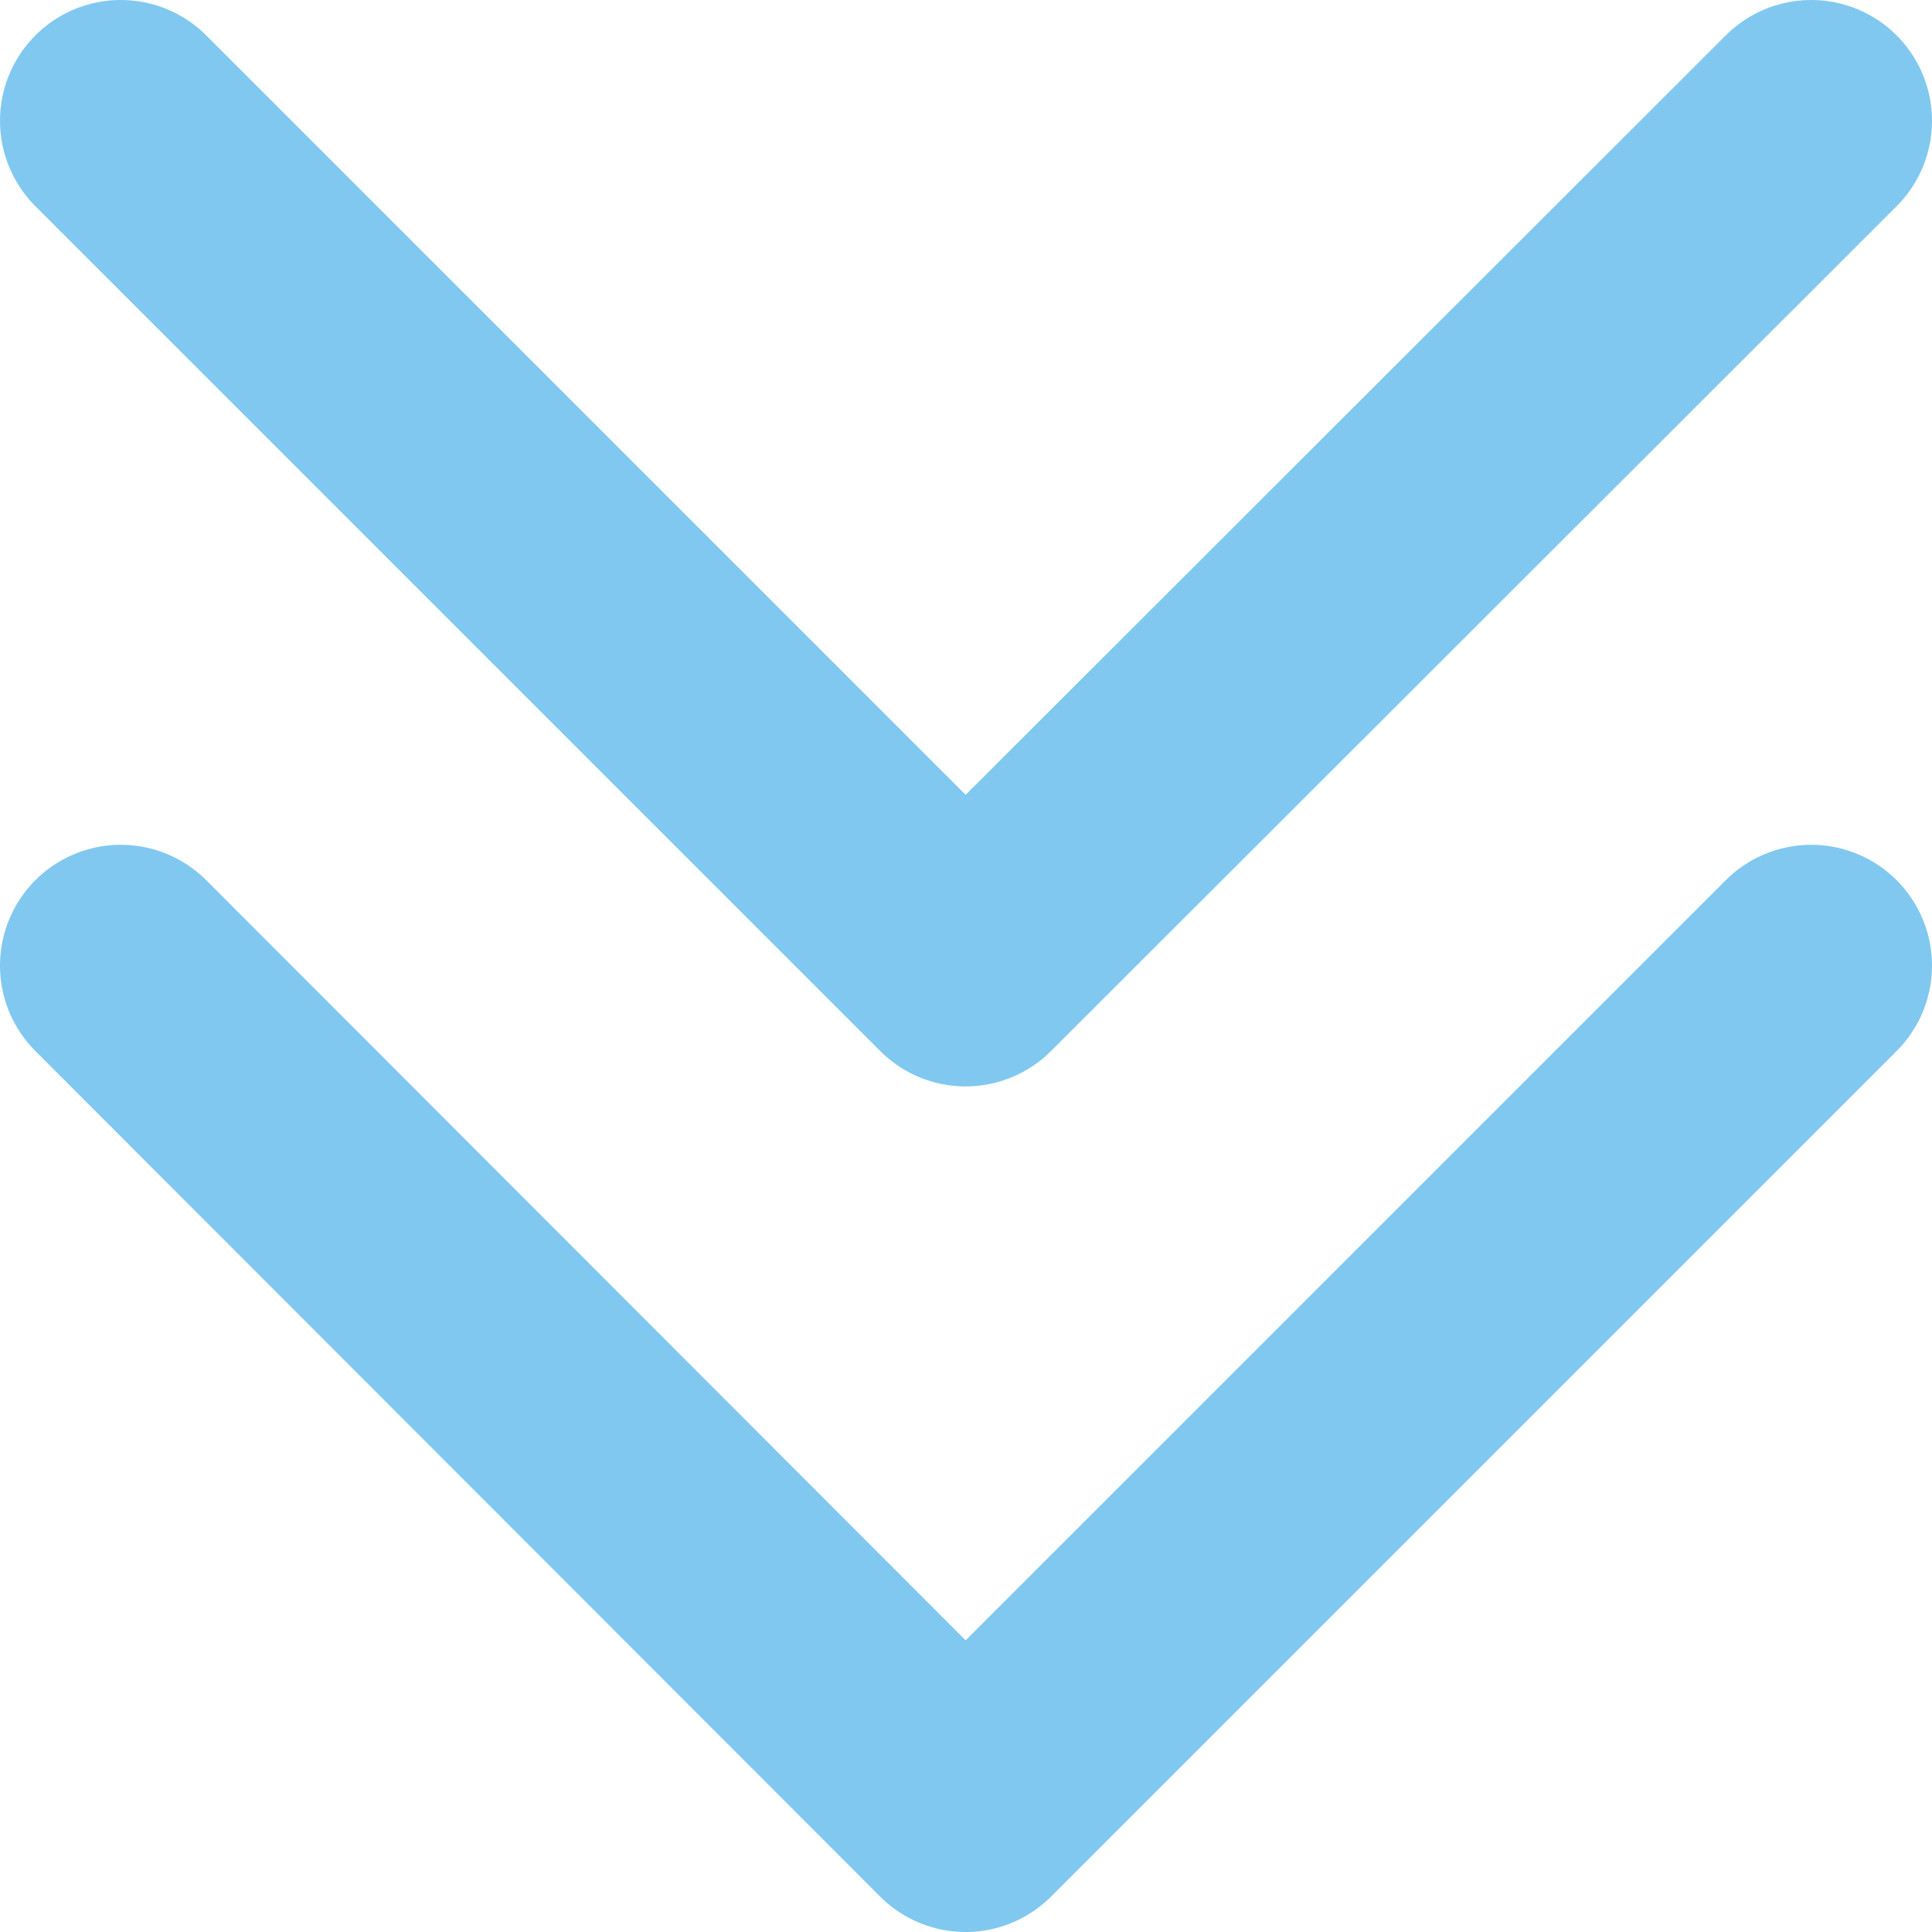 <svg id="flowArrow" xmlns="http://www.w3.org/2000/svg" viewBox="0 0 23.99 23.99"><defs><style>.cls-1{fill:none;stroke:#80c8ef;stroke-linecap:round;stroke-linejoin:round;stroke-width:3px;}</style></defs><polyline class="cls-1" points="1.5 1.5 11.99 11.99 22.49 1.5"/><polyline class="cls-1" points="1.5 11.99 11.99 22.49 22.49 11.99"/></svg>